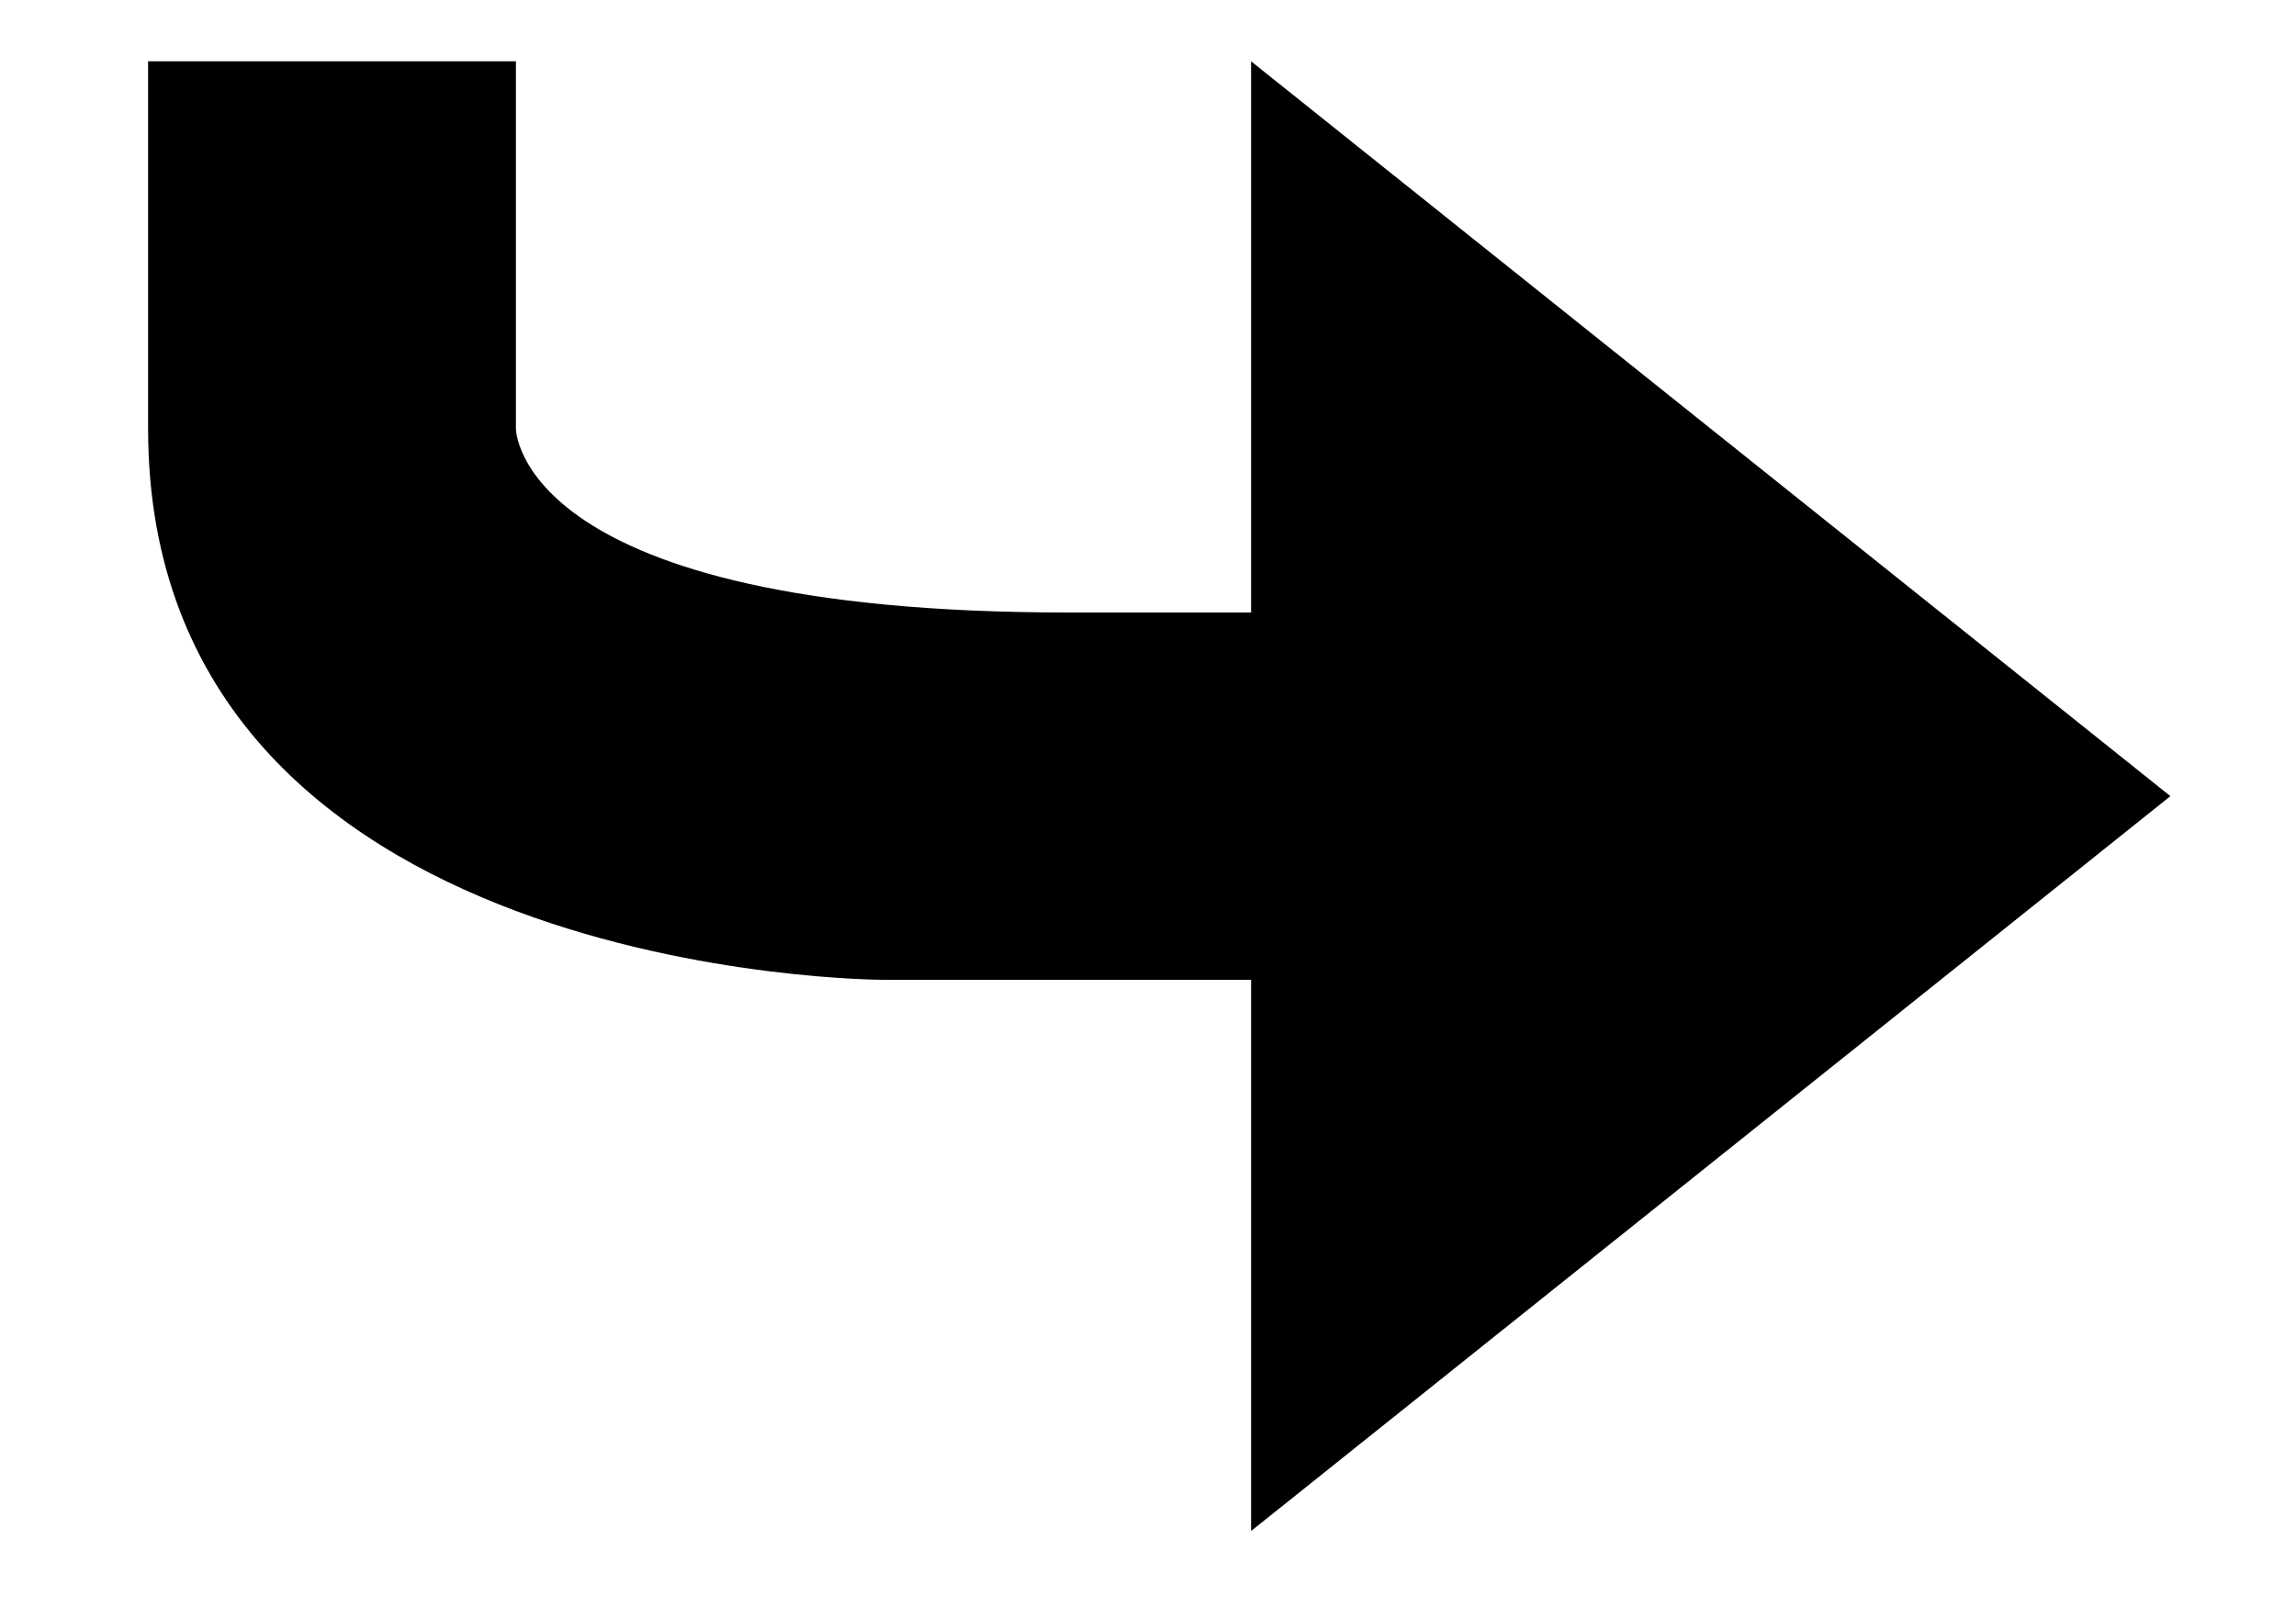 <svg width="10" height="7" viewBox="0 0 10 7" fill="none" xmlns="http://www.w3.org/2000/svg">
<path fill-rule="evenodd" clip-rule="evenodd" d="M5.449 2.668H4.649C2.247 2.668 2.247 1.867 2.247 1.867V0.267H0.645V1.867C0.645 4.268 3.848 4.268 3.848 4.268H5.449V6.669L9.453 3.468L5.449 0.267V2.668Z" fill="black"/>
</svg>
